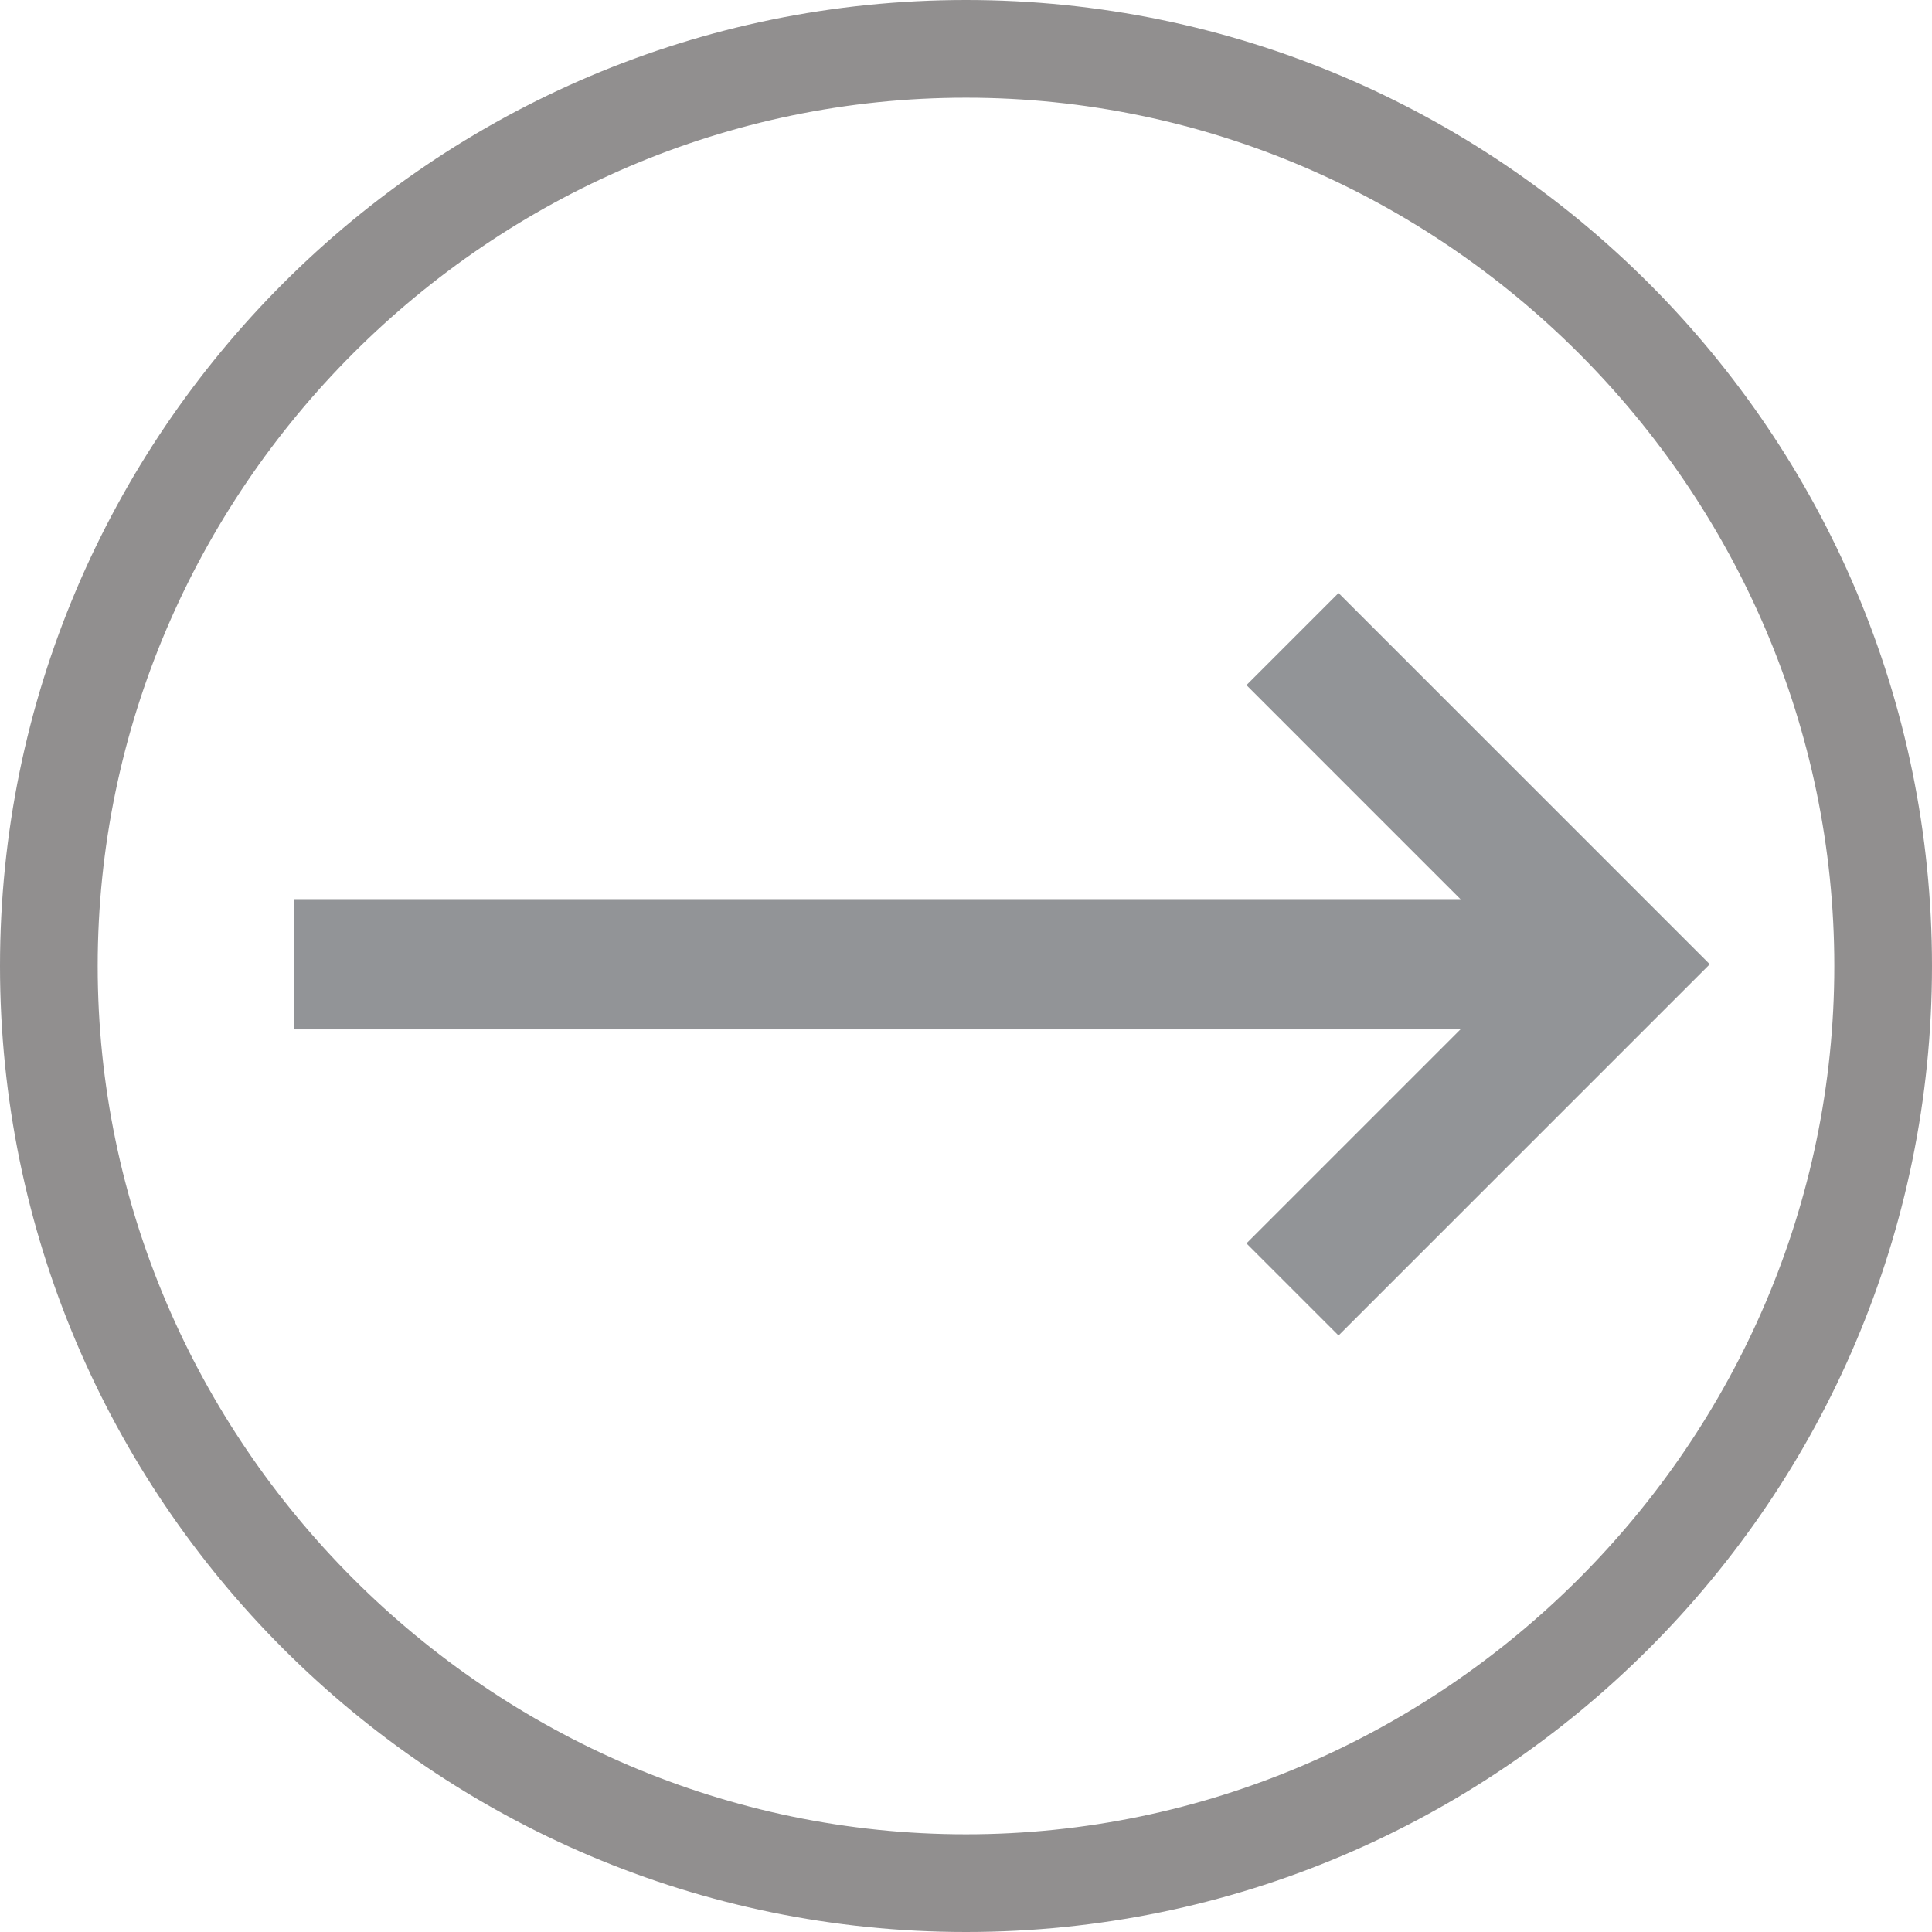 <?xml version="1.0" encoding="utf-8"?>
<!-- Generator: Adobe Illustrator 18.0.0, SVG Export Plug-In . SVG Version: 6.00 Build 0)  -->
<!DOCTYPE svg PUBLIC "-//W3C//DTD SVG 1.1//EN" "http://www.w3.org/Graphics/SVG/1.1/DTD/svg11.dtd">
<svg version="1.1" id="Layer_1" xmlns="http://www.w3.org/2000/svg" xmlns:xlink="http://www.w3.org/1999/xlink" x="0px" y="0px"
	 viewBox="0 0 445 445" enable-background="new 0 0 445 445" xml:space="preserve">
<g id="Icon_x5F_EAR_x5F_gret">
	<g opacity="0.5">
		<path fill="#231F20" d="M222.5,445C99.8,445,0,345.2,0,222.5S99.8,0,222.5,0S445,99.8,445,222.5S345.2,445,222.5,445z M222.5,22.5
			c-109.7,0-200,90.3-200,200s90.3,200,200,200s200-90.3,200-200S332.2,22.5,222.5,22.5z"/>
	</g>
</g>
<line fill="none" stroke="#929497" stroke-width="30" x1="67.7" y1="222.1" x2="376" y2="222.1"/>
<polyline fill="none" stroke="#929497" stroke-width="30" points="297.7,297 372.6,222.1 297.7,147.2 "/>
</svg>
